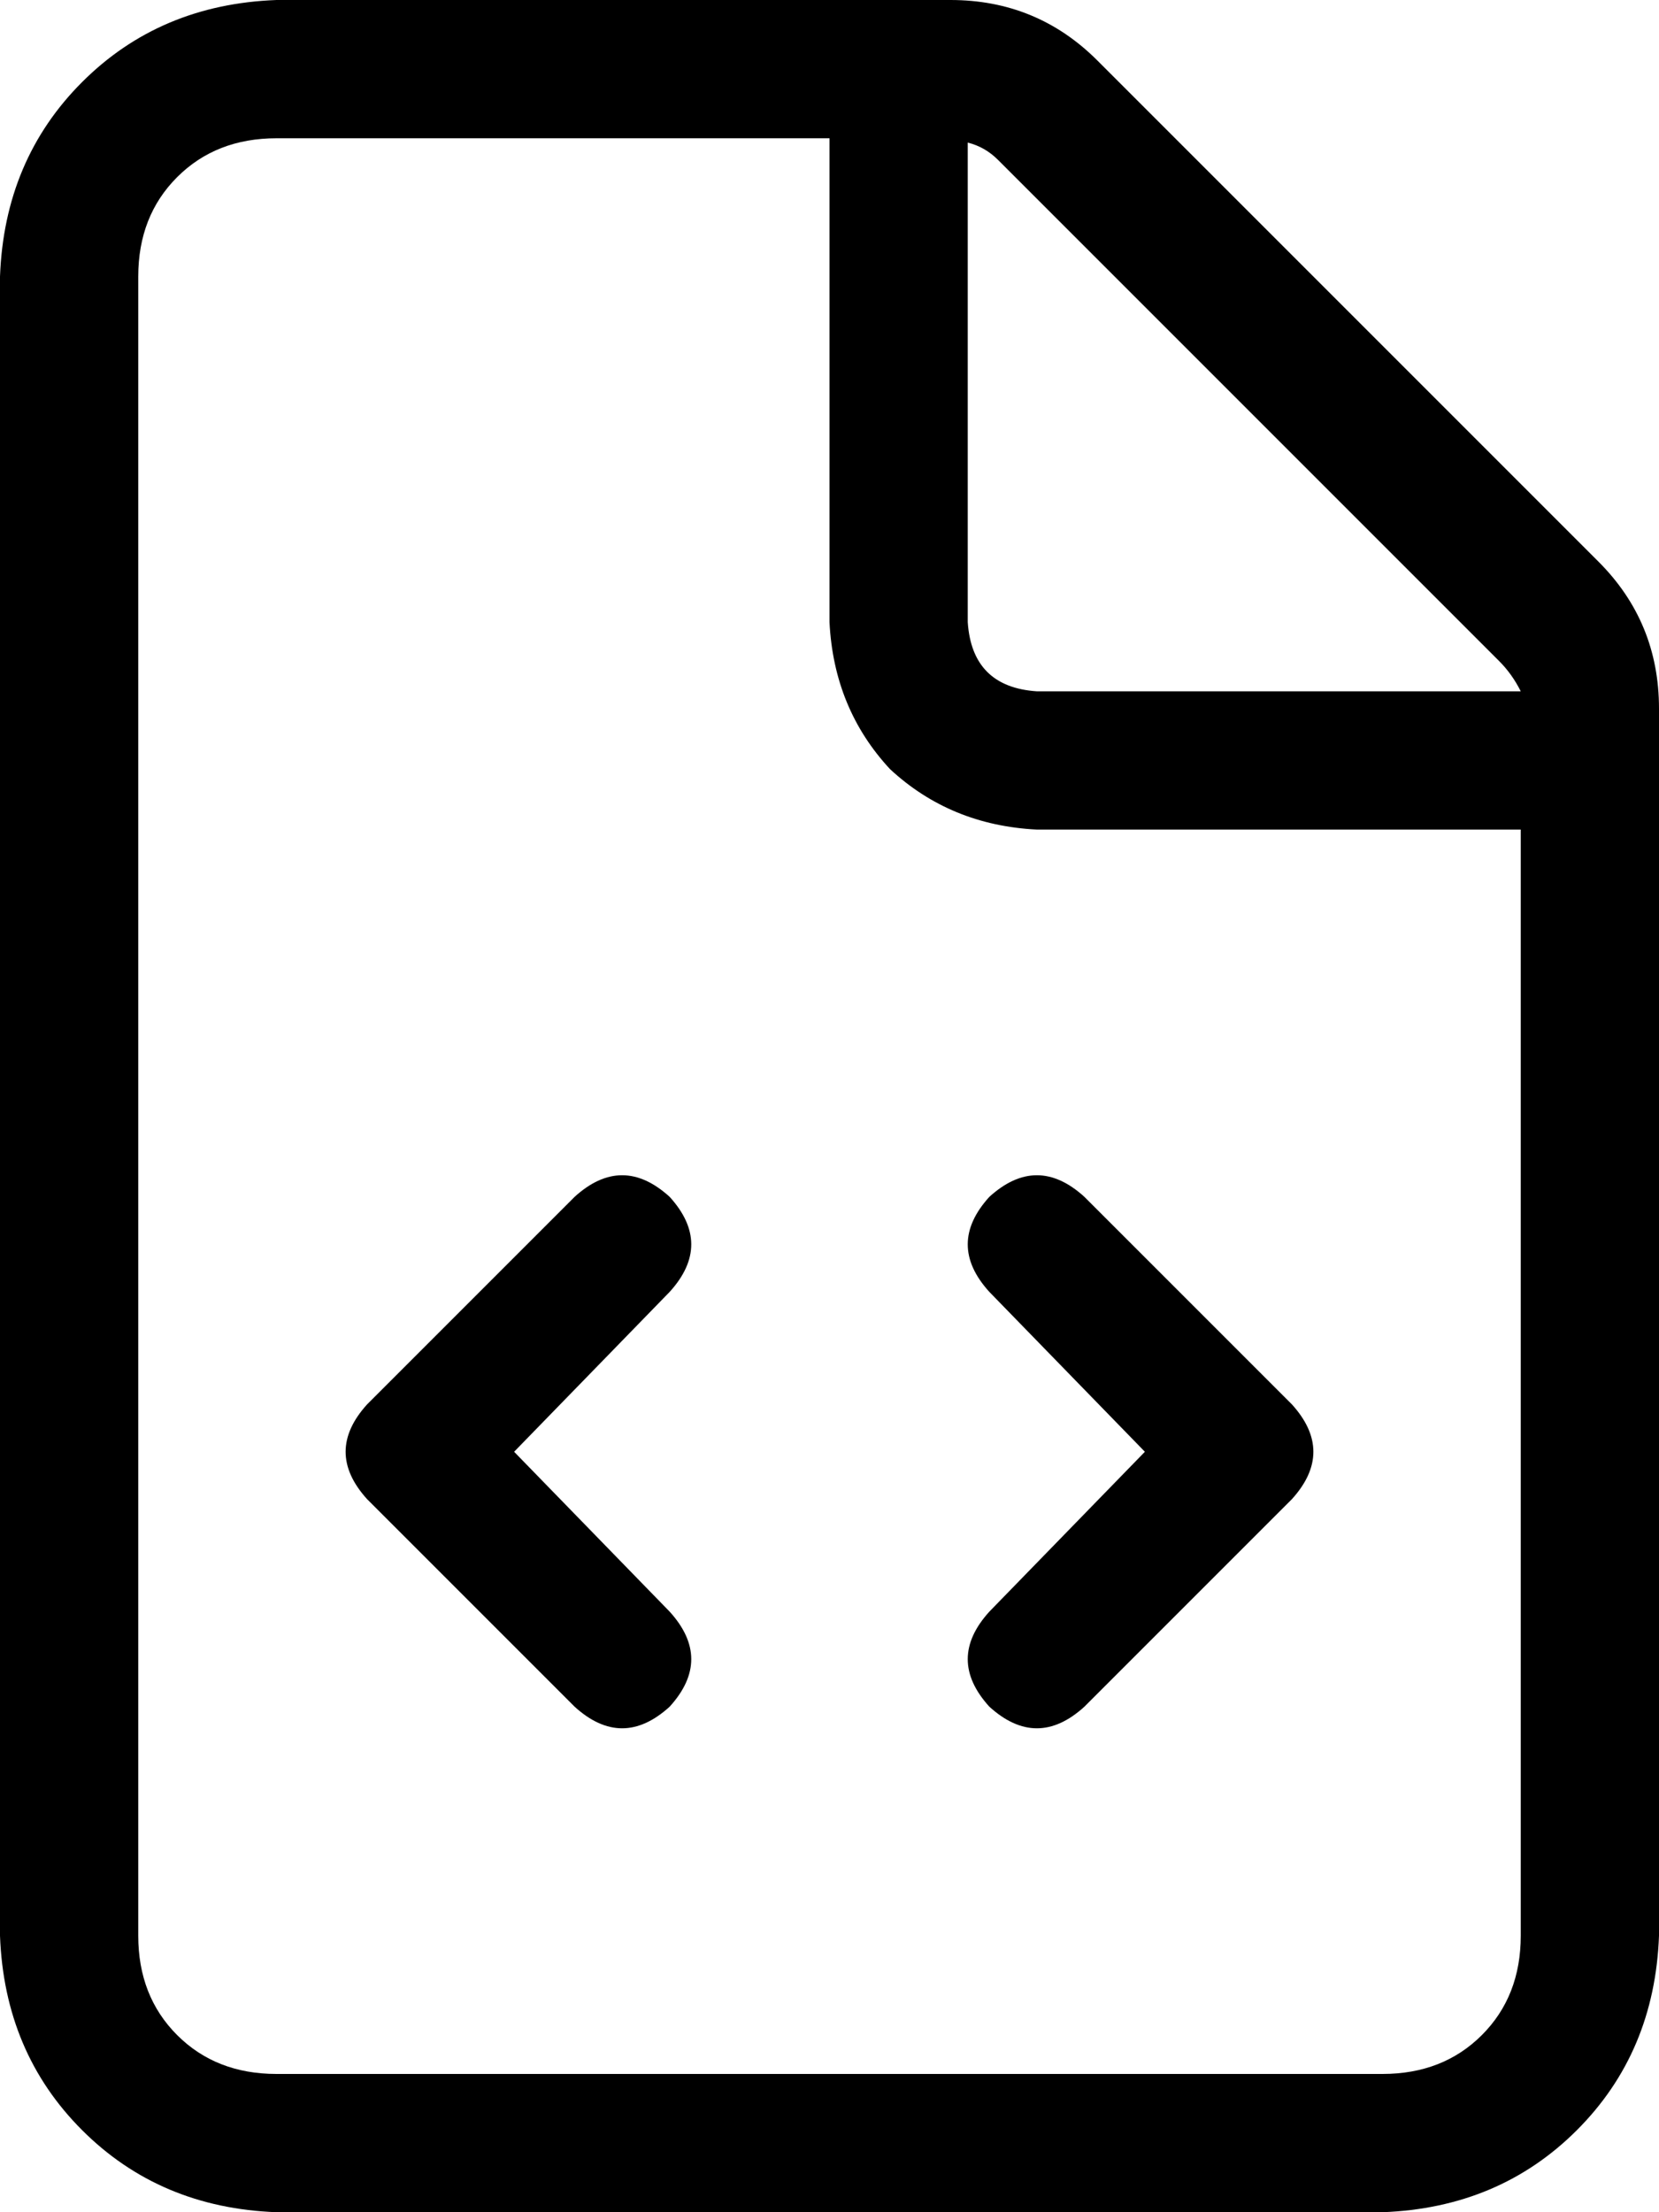 <svg xmlns="http://www.w3.org/2000/svg" viewBox="0 0 384 512">
    <path d="M 320 480 L 64 480 Q 50 480 41 471 Q 32 462 32 448 L 32 64 Q 32 50 41 41 Q 50 32 64 32 L 192 32 L 192 144 Q 193 164 206 178 Q 220 191 240 192 L 352 192 L 352 448 Q 352 462 343 471 Q 334 480 320 480 L 320 480 Z M 240 160 Q 225 159 224 144 L 224 33 Q 228 34 231 37 L 347 153 Q 350 156 352 160 L 240 160 L 240 160 Z M 64 0 Q 37 1 19 19 L 19 19 Q 1 37 0 64 L 0 448 Q 1 475 19 493 Q 37 511 64 512 L 320 512 Q 347 511 365 493 Q 383 475 384 448 L 384 164 Q 384 144 370 130 L 254 14 Q 240 0 220 0 L 64 0 L 64 0 Z M 155 299 Q 165 288 155 277 Q 144 267 133 277 L 85 325 Q 75 336 85 347 L 133 395 Q 144 405 155 395 Q 165 384 155 373 L 119 336 L 155 299 L 155 299 Z M 299 325 L 251 277 Q 240 267 229 277 Q 219 288 229 299 L 265 336 L 229 373 Q 219 384 229 395 Q 240 405 251 395 L 299 347 Q 309 336 299 325 L 299 325 Z"/>
</svg>

